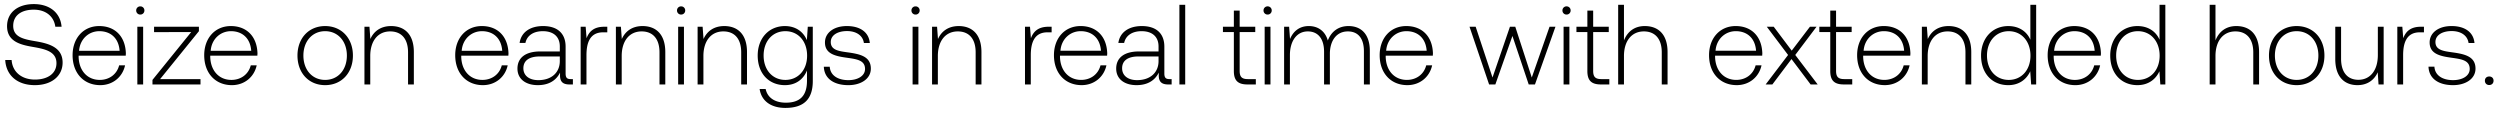 <svg width="374" height="17" viewBox="0 0 374 17" fill="none" xmlns="http://www.w3.org/2000/svg"><path d="M.783 8.974c.12 2.248 1.754 3.763 4.428 3.763 2.503 0 4.155-1.362 4.155-3.372 0-2.265-2.01-2.844-3.985-3.184-1.822-.307-3.406-.613-3.406-2.316 0-1.55 1.21-2.418 3.083-2.418C6.846 1.447 8.072 2.45 8.276 4h.937C9.043 1.958 7.493.612 5.058.612 2.64.612 1.056 1.89 1.056 3.916c0 2.265 1.941 2.776 3.848 3.1 1.874.323 3.543.698 3.543 2.435 0 1.532-1.295 2.452-3.219 2.452-2.01 0-3.372-1.158-3.491-2.93H.783zm14.215 3.763c1.89 0 3.337-1.226 3.712-2.963h-.886c-.34 1.345-1.481 2.18-2.895 2.18-1.924 0-3.133-1.465-3.167-3.474v-.153h7.05c0-.12.017-.256.017-.358-.085-2.571-1.669-4.07-3.985-4.07-2.367 0-3.985 1.805-3.985 4.36 0 2.707 1.686 4.478 4.139 4.478zM11.83 7.594c.136-1.754 1.447-2.929 3.031-2.929 1.686 0 2.895 1.039 3.031 2.93H11.83zm9.158-5.415a.6.6 0 00.614-.613.6.6 0 00-.614-.613.6.6 0 00-.613.613.6.6 0 00.613.613zm-.442 10.456h.868V4.001h-.868v8.634zm2.501-7.833H28.6l-5.79 7.152v.681h7.186v-.8H23.95l5.807-7.17v-.664h-6.71v.8zm11.64 7.935c1.891 0 3.339-1.226 3.713-2.963h-.885c-.341 1.345-1.482 2.18-2.895 2.18-1.925 0-3.134-1.465-3.168-3.474v-.153h7.05c0-.12.017-.256.017-.358-.085-2.571-1.669-4.07-3.985-4.07-2.367 0-3.984 1.805-3.984 4.36 0 2.707 1.686 4.478 4.138 4.478zM31.52 7.594c.137-1.754 1.448-2.929 3.031-2.929 1.686 0 2.895 1.039 3.032 2.93H31.52zm17.12 5.143c2.436 0 4.156-1.805 4.156-4.427 0-2.606-1.72-4.411-4.155-4.411-2.436 0-4.139 1.805-4.139 4.41 0 2.623 1.703 4.428 4.139 4.428zm0-.783c-1.924 0-3.252-1.499-3.252-3.644 0-2.13 1.328-3.645 3.253-3.645 1.924 0 3.252 1.516 3.252 3.645 0 2.145-1.328 3.644-3.252 3.644zm9.866-8.055c-1.584 0-2.605.817-3.1 1.941l-.135-1.839h-.75v8.634h.869V8.378c0-2.248 1.14-3.679 2.98-3.679 1.669 0 2.674 1.09 2.674 3.134v4.802h.868V7.799c0-2.725-1.447-3.9-3.406-3.9zm13.733 8.838c1.89 0 3.338-1.226 3.712-2.963h-.885c-.34 1.345-1.482 2.18-2.895 2.18-1.925 0-3.134-1.465-3.168-3.474v-.153h7.05c0-.12.017-.256.017-.358-.085-2.571-1.668-4.07-3.984-4.07-2.367 0-3.985 1.805-3.985 4.36 0 2.707 1.686 4.478 4.138 4.478zM69.07 7.594c.137-1.754 1.448-2.929 3.032-2.929 1.686 0 2.895 1.039 3.03 2.93h-6.062zm16.311 4.24c-.51 0-.766-.17-.766-.834V6.981c0-1.975-1.21-3.082-3.372-3.082-1.975 0-3.287.954-3.508 2.52h.869c.221-1.056 1.14-1.754 2.605-1.754 1.618 0 2.538.852 2.538 2.282v.75h-2.93c-2.213 0-3.406.953-3.406 2.57 0 1.534 1.21 2.47 3.049 2.47 1.754 0 2.793-.8 3.32-1.873v.306c-.034 1.022.392 1.465 1.414 1.465h.51v-.8h-.323zm-1.635-2.69c0 1.652-1.175 2.844-3.218 2.844-1.38 0-2.231-.698-2.231-1.771 0-1.141.852-1.771 2.452-1.771h2.998v.698zm6.645-5.143c-1.6 0-2.282.766-2.64 1.72l-.135-1.72h-.75v8.634h.869V8.258c0-1.754.46-3.422 2.486-3.422h.63V4h-.46zm5.732-.102c-1.584 0-2.605.817-3.1 1.941l-.136-1.839h-.749v8.634h.869V8.378c0-2.248 1.14-3.679 2.98-3.679 1.669 0 2.673 1.09 2.673 3.134v4.802h.869V7.799c0-2.725-1.448-3.9-3.406-3.9zm5.771-1.72a.6.6 0 00.613-.613.6.6 0 00-.613-.613.6.6 0 00-.613.613.6.6 0 00.613.613zm-.443 10.456h.869V4.001h-.869v8.634zm6.895-8.736c-1.583 0-2.605.817-3.099 1.941l-.136-1.839h-.75v8.634h.869V8.378c0-2.248 1.141-3.679 2.98-3.679 1.669 0 2.674 1.09 2.674 3.134v4.802h.868V7.799c0-2.725-1.447-3.9-3.406-3.9zm12.361 2.112c-.527-1.278-1.685-2.112-3.286-2.112-2.367 0-4.07 1.788-4.07 4.41 0 2.725 1.703 4.428 4.07 4.428 1.618 0 2.759-.851 3.303-2.197v1.533c0 2.299-1.089 3.287-3.167 3.287-1.618 0-2.742-.732-3.014-2.044h-.903c.273 1.84 1.754 2.827 3.849 2.827 2.793 0 4.104-1.328 4.104-4.036V4.001h-.749l-.137 2.01zm-3.218 5.943c-1.924 0-3.253-1.499-3.253-3.644 0-2.146 1.329-3.645 3.253-3.645 1.924 0 3.253 1.499 3.253 3.662 0 2.128-1.329 3.627-3.253 3.627zm5.755-1.976c.068 1.789 1.516 2.76 3.679 2.76 1.856 0 3.354-.937 3.354-2.47 0-1.822-1.6-2.18-3.457-2.435-1.345-.188-2.537-.34-2.537-1.55 0-.988.971-1.635 2.435-1.635 1.38 0 2.367.664 2.521 1.788h.885c-.153-1.686-1.533-2.537-3.406-2.537-1.924-.017-3.304.97-3.304 2.452 0 1.737 1.601 2.06 3.372 2.3 1.448.204 2.623.39 2.623 1.668 0 1.022-1.073 1.669-2.486 1.669-1.652 0-2.725-.766-2.793-2.01h-.886zm13.723-7.799a.6.6 0 00.613-.613.6.6 0 00-.613-.613.6.6 0 00-.613.613.6.6 0 00.613.613zm-.443 10.456h.869V4.001h-.869v8.634zm6.896-8.736c-1.584 0-2.606.817-3.1 1.941l-.136-1.839h-.749v8.634h.868V8.378c0-2.248 1.141-3.679 2.98-3.679 1.669 0 2.674 1.09 2.674 3.134v4.802h.868V7.799c0-2.725-1.447-3.9-3.405-3.9zM156.864 4c-1.601 0-2.282.766-2.64 1.72l-.136-1.72h-.749v8.634h.868V8.258c0-1.754.46-3.422 2.486-3.422h.63V4h-.459zm4.946 8.736c1.89 0 3.337-1.226 3.712-2.963h-.886c-.34 1.345-1.481 2.18-2.895 2.18-1.924 0-3.133-1.465-3.167-3.474v-.153h7.05c0-.12.017-.256.017-.358-.085-2.571-1.669-4.07-3.985-4.07-2.367 0-3.985 1.805-3.985 4.36 0 2.707 1.686 4.478 4.139 4.478zm-3.168-5.143c.136-1.754 1.448-2.929 3.031-2.929 1.686 0 2.895 1.039 3.032 2.93h-6.063zm16.311 4.24c-.511 0-.766-.17-.766-.834V6.981c0-1.975-1.209-3.082-3.372-3.082-1.976 0-3.287.954-3.508 2.52h.868c.222-1.056 1.141-1.754 2.606-1.754 1.618 0 2.537.852 2.537 2.282v.75h-2.929c-2.214 0-3.406.953-3.406 2.57 0 1.534 1.209 2.47 3.048 2.47 1.755 0 2.793-.8 3.321-1.873v.306c-.034 1.022.392 1.465 1.414 1.465h.511v-.8h-.324zm-1.635-2.69c0 1.652-1.175 2.844-3.218 2.844-1.38 0-2.231-.698-2.231-1.771 0-1.141.851-1.771 2.452-1.771h2.997v.698zm3.12 3.491h.869V.715h-.869v11.92zm8.147-2.01c0 1.38.562 2.01 2.027 2.01h1.26v-.8h-1.192c-.903 0-1.226-.34-1.226-1.227V4.801h2.333v-.8h-2.333V1.583h-.869V4h-1.634v.8h1.634v5.825zm5.051-8.446a.6.6 0 00.613-.613.6.6 0 00-.613-.613.6.6 0 00-.613.613.6.6 0 00.613.613zm-.443 10.456h.869V4.001h-.869v8.634zm12.549-8.736c-1.583 0-2.605.885-3.099 2.163-.409-1.43-1.482-2.163-2.844-2.163-1.481 0-2.367.868-2.81 1.941l-.136-1.839h-.749v8.634h.868V8.241c0-2.111 1.022-3.542 2.674-3.542 1.498 0 2.435 1.056 2.435 3.049v4.887h.869v-4.7c.051-1.975 1.072-3.236 2.69-3.236 1.499 0 2.401 1.005 2.401 2.963v4.973h.886V7.628c0-2.605-1.379-3.73-3.185-3.73zm8.794 8.838c1.891 0 3.338-1.226 3.713-2.963h-.886c-.34 1.345-1.481 2.18-2.895 2.18-1.924 0-3.133-1.465-3.167-3.474v-.153h7.05c0-.12.017-.256.017-.358-.085-2.571-1.669-4.07-3.985-4.07-2.367 0-3.985 1.805-3.985 4.36 0 2.707 1.686 4.478 4.138 4.478zm-3.167-5.143c.136-1.754 1.447-2.929 3.031-2.929 1.686 0 2.895 1.039 3.031 2.93h-6.062zm15.4 5.041h.937l2.554-7.255 2.435 7.255h.937l3.065-8.634h-.885l-2.657 7.595-2.469-7.595h-.8l-2.606 7.595-2.52-7.595h-.92l2.929 8.634zm11.586-10.456a.6.6 0 00.613-.613.6.6 0 00-.613-.613.6.6 0 00-.613.613.6.6 0 00.613.613zm-.443 10.456h.869V4.001h-.869v8.634zm3.558-2.01c0 1.38.562 2.01 2.026 2.01h1.26v-.8h-1.192c-.902 0-1.226-.34-1.226-1.227V4.801h2.333v-.8h-2.333V1.583h-.868V4h-1.635v.8h1.635v5.825zm8.593-6.726c-1.618 0-2.623.902-3.117 2.146V.715h-.868v11.92h.868V8.378c0-2.248 1.141-3.679 2.98-3.679 1.652 0 2.674 1.09 2.674 3.134v4.802h.868V7.799c0-2.725-1.447-3.9-3.405-3.9zm13.749 8.838c1.89 0 3.338-1.226 3.712-2.963h-.885c-.341 1.345-1.482 2.18-2.895 2.18-1.925 0-3.134-1.465-3.168-3.474v-.153h7.05c0-.12.017-.256.017-.358-.085-2.571-1.668-4.07-3.984-4.07-2.367 0-3.985 1.805-3.985 4.36 0 2.707 1.686 4.478 4.138 4.478zm-3.168-5.143c.137-1.754 1.448-2.929 3.032-2.929 1.686 0 2.895 1.039 3.031 2.93h-6.063zm7.497 5.041h1.005l2.861-3.798 2.861 3.798h1.056l-3.355-4.41L271.753 4h-.987l-2.725 3.576-2.691-3.576h-1.038l3.184 4.223-3.355 4.411zm9.666-2.01c0 1.38.562 2.01 2.026 2.01h1.261v-.8h-1.193c-.902 0-1.226-.34-1.226-1.227V4.801h2.333v-.8h-2.333V1.583h-.868V4h-1.635v.8h1.635v5.825zm8.156 2.112c1.891 0 3.338-1.226 3.713-2.963h-.886c-.34 1.345-1.481 2.18-2.895 2.18-1.924 0-3.133-1.465-3.167-3.474v-.153h7.05c0-.12.017-.256.017-.358-.085-2.571-1.669-4.07-3.985-4.07-2.367 0-3.985 1.805-3.985 4.36 0 2.707 1.686 4.478 4.138 4.478zm-3.167-5.143c.136-1.754 1.447-2.929 3.031-2.929 1.686 0 2.895 1.039 3.031 2.93h-6.062zM291.497 3.9c-1.584 0-2.606.817-3.1 1.941l-.136-1.839h-.749v8.634h.868V8.378c0-2.248 1.141-3.679 2.98-3.679 1.669 0 2.674 1.09 2.674 3.134v4.802h.868V7.799c0-2.725-1.447-3.9-3.405-3.9zm12.245 2.043c-.528-1.226-1.686-2.043-3.304-2.043-2.367 0-4.07 1.805-4.07 4.41 0 2.725 1.703 4.428 4.07 4.428 1.618 0 2.742-.868 3.287-2.077l.136 1.975h.749V.715h-.868v5.227zm-3.236 6.012c-1.924 0-3.252-1.499-3.252-3.644 0-2.13 1.328-3.645 3.252-3.645 1.925 0 3.253 1.516 3.253 3.662 0 2.128-1.328 3.627-3.253 3.627zm9.962.783c1.89 0 3.337-1.226 3.712-2.963h-.885c-.341 1.345-1.482 2.18-2.895 2.18-1.925 0-3.134-1.465-3.168-3.474v-.153h7.05c0-.12.017-.256.017-.358-.085-2.571-1.669-4.07-3.985-4.07-2.367 0-3.984 1.805-3.984 4.36 0 2.707 1.685 4.478 4.138 4.478zM307.3 7.594c.136-1.754 1.448-2.929 3.031-2.929 1.686 0 2.895 1.039 3.032 2.93H307.3zm15.766-1.652c-.528-1.226-1.686-2.043-3.304-2.043-2.367 0-4.07 1.805-4.07 4.41 0 2.725 1.703 4.428 4.07 4.428 1.618 0 2.742-.868 3.287-2.077l.136 1.975h.75V.715h-.869v5.227zm-3.235 6.012c-1.925 0-3.253-1.499-3.253-3.644 0-2.13 1.328-3.645 3.253-3.645 1.924 0 3.252 1.516 3.252 3.662 0 2.128-1.328 3.627-3.252 3.627zm14.721-8.055c-1.617 0-2.622.902-3.116 2.146V.715h-.869v11.92h.869V8.378c0-2.248 1.141-3.679 2.98-3.679 1.652 0 2.674 1.09 2.674 3.134v4.802h.868V7.799c0-2.725-1.447-3.9-3.406-3.9zm9.027 8.838c2.435 0 4.155-1.805 4.155-4.427 0-2.606-1.72-4.411-4.155-4.411-2.436 0-4.139 1.805-4.139 4.41 0 2.623 1.703 4.428 4.139 4.428zm0-.783c-1.925 0-3.253-1.499-3.253-3.644 0-2.13 1.328-3.645 3.253-3.645 1.924 0 3.252 1.516 3.252 3.645 0 2.145-1.328 3.644-3.252 3.644zm12.147-3.713c0 2.265-1.124 3.696-2.912 3.696-1.6 0-2.588-1.09-2.588-3.15V4h-.869v4.836c0 2.708 1.414 3.9 3.321 3.9 1.533 0 2.537-.817 3.031-1.924l.119 1.822h.767V4.001h-.869v4.24zm6.438-4.24c-1.6 0-2.281.766-2.639 1.72l-.136-1.72h-.75v8.634h.869V8.258c0-1.754.46-3.422 2.486-3.422h.63V4h-.46zm1.139 5.977c.068 1.789 1.516 2.76 3.679 2.76 1.856 0 3.354-.937 3.354-2.47 0-1.822-1.6-2.18-3.456-2.435-1.346-.188-2.538-.34-2.538-1.55 0-.988.971-1.635 2.435-1.635 1.38 0 2.367.664 2.521 1.788h.885c-.153-1.686-1.532-2.537-3.406-2.537-1.924-.017-3.303.97-3.303 2.452 0 1.737 1.6 2.06 3.371 2.3 1.448.204 2.623.39 2.623 1.668 0 1.022-1.073 1.669-2.486 1.669-1.652 0-2.725-.766-2.793-2.01h-.886zm8.439 2.095c0 .392.272.647.647.647.374 0 .647-.255.647-.647s-.273-.63-.647-.63c-.375 0-.647.238-.647.63z" fill="#000"/></svg>